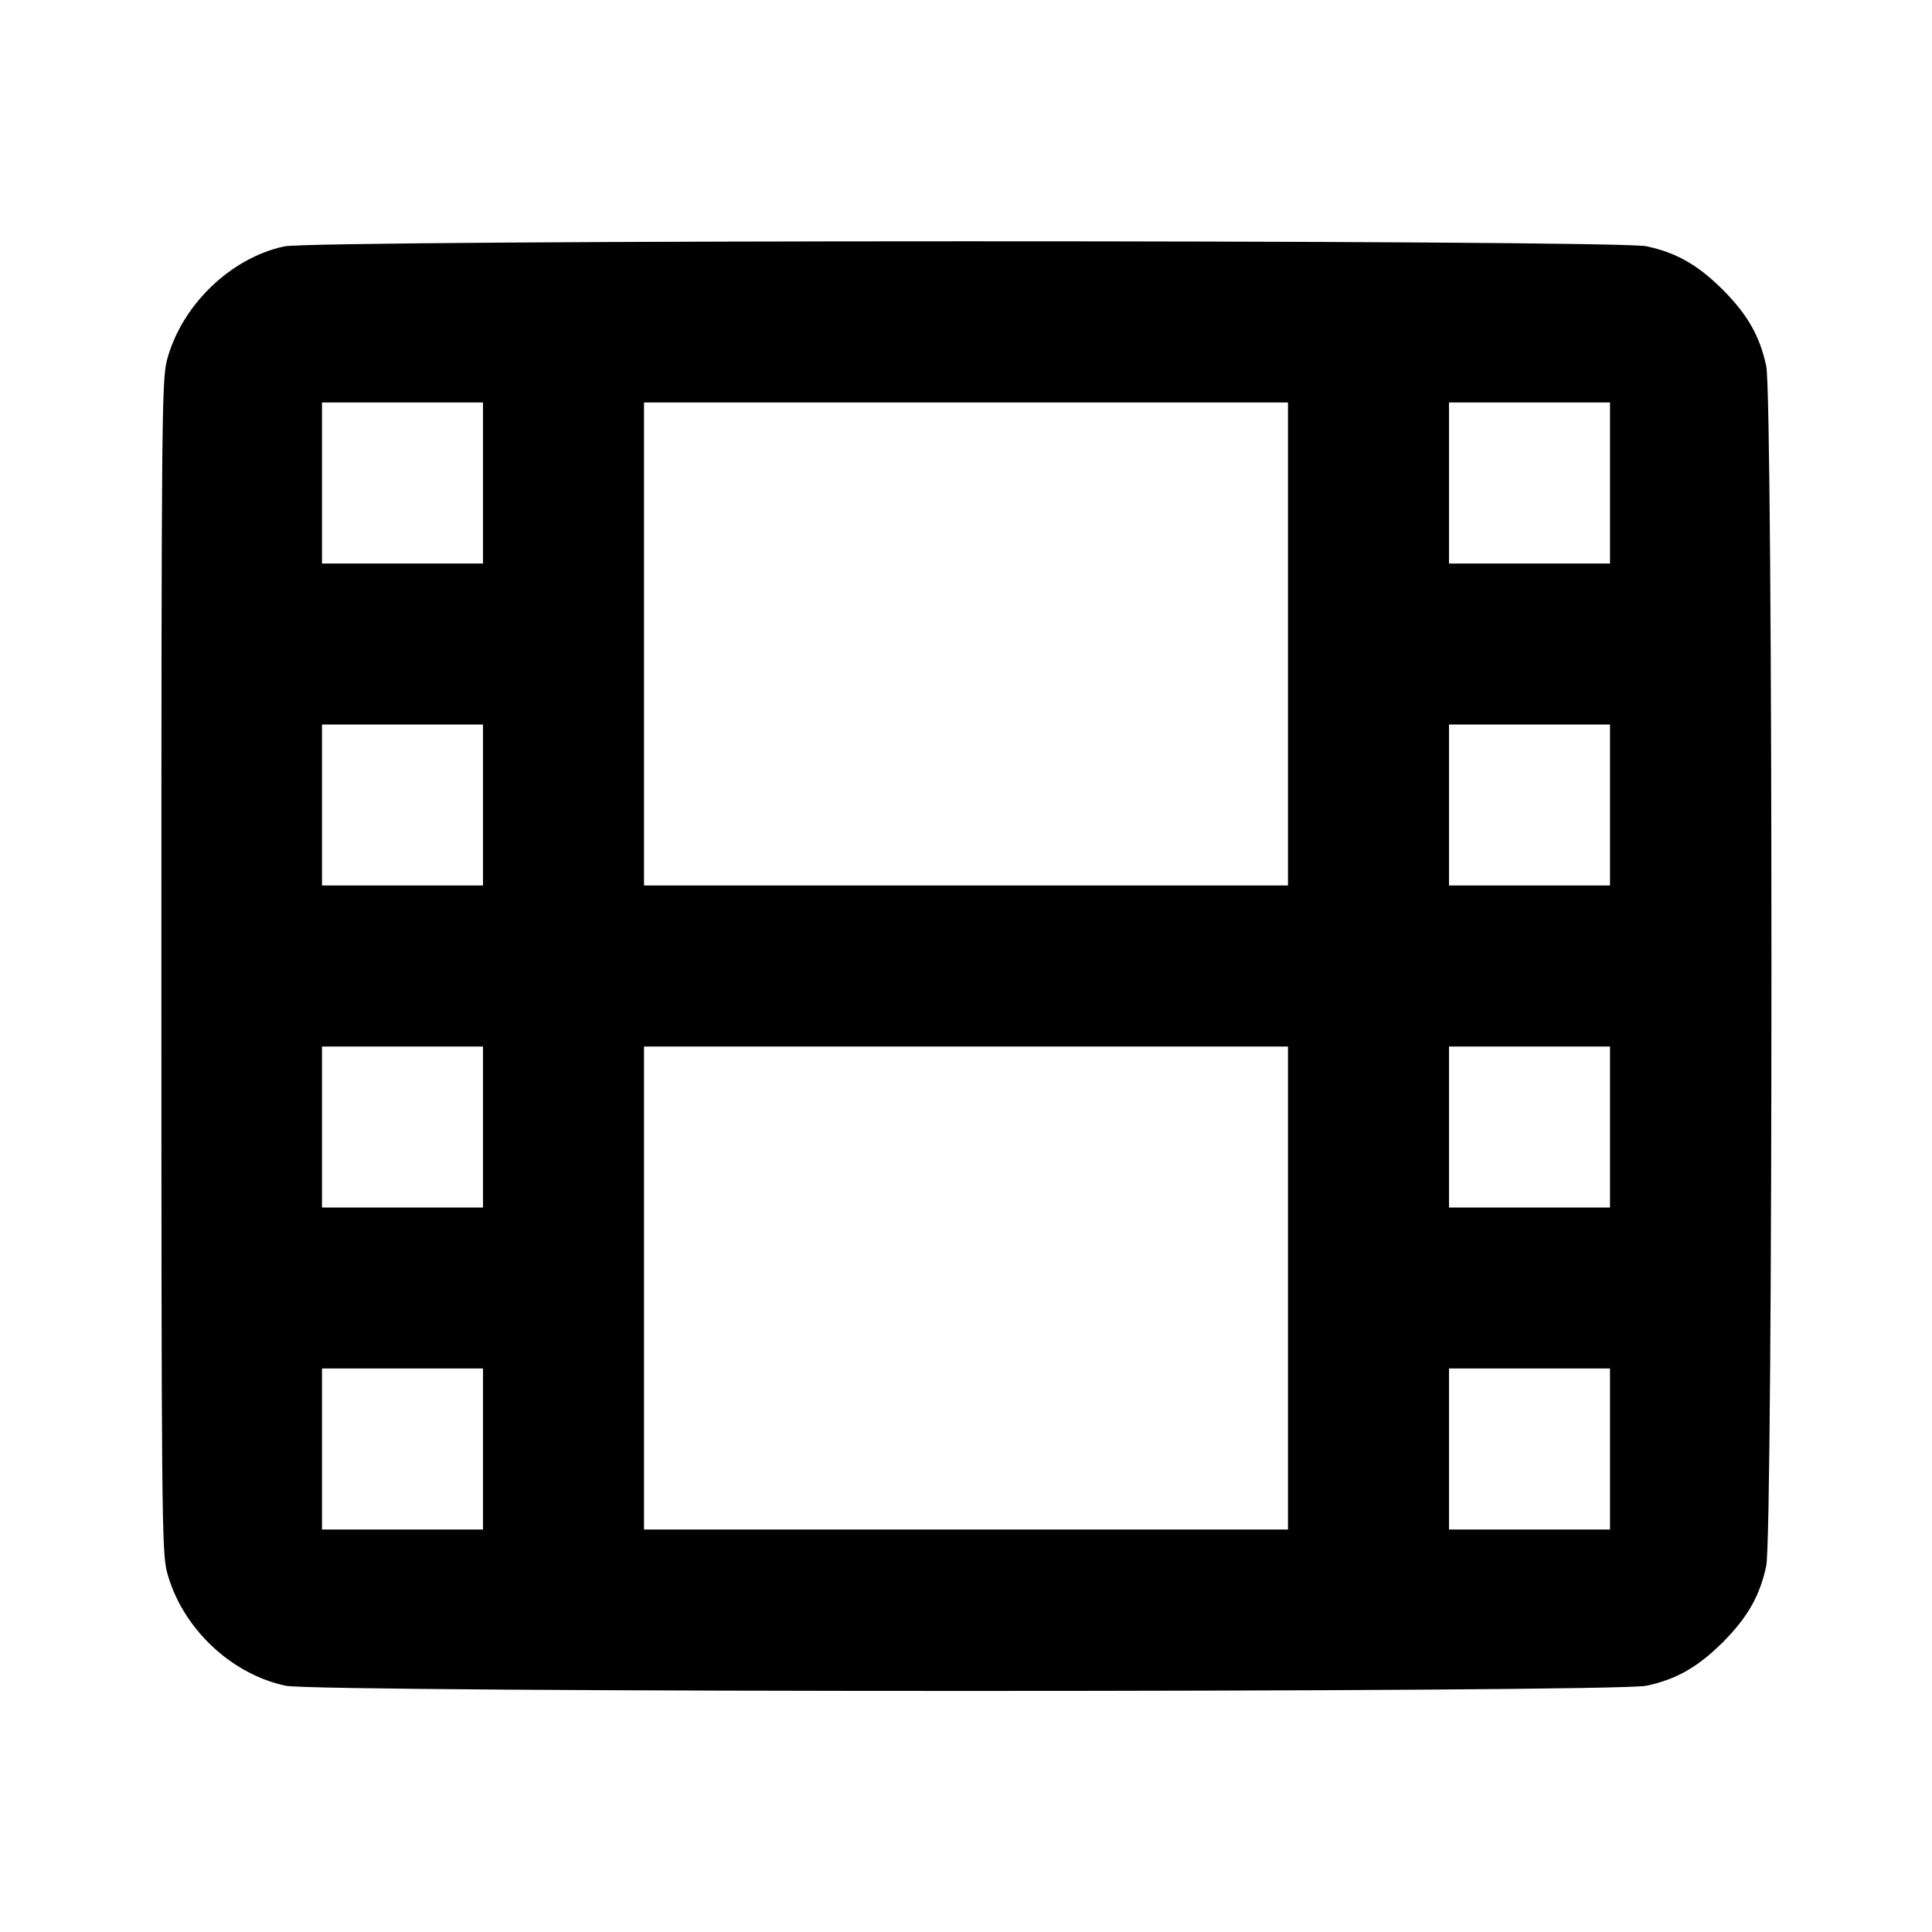 <svg width="24" height="24" viewBox="0 0 24 24" fill="none" xmlns="http://www.w3.org/2000/svg"><path d="M3.530 3.061 C 2.859 3.206,2.251 3.798,2.073 4.477 C 2.010 4.721,2.005 5.266,2.005 12.000 C 2.005 18.734,2.010 19.279,2.073 19.523 C 2.253 20.212,2.860 20.795,3.549 20.941 C 3.956 21.027,20.044 21.027,20.451 20.941 C 20.822 20.863,21.092 20.709,21.401 20.401 C 21.709 20.092,21.863 19.822,21.941 19.451 C 22.027 19.045,22.027 4.955,21.941 4.549 C 21.863 4.178,21.709 3.908,21.401 3.599 C 21.092 3.291,20.822 3.137,20.451 3.059 C 20.058 2.976,3.914 2.977,3.530 3.061 M6.000 6.000 L 6.000 7.000 5.000 7.000 L 4.000 7.000 4.000 6.000 L 4.000 5.000 5.000 5.000 L 6.000 5.000 6.000 6.000 M16.000 8.000 L 16.000 11.000 12.000 11.000 L 8.000 11.000 8.000 8.000 L 8.000 5.000 12.000 5.000 L 16.000 5.000 16.000 8.000 M20.000 6.000 L 20.000 7.000 19.000 7.000 L 18.000 7.000 18.000 6.000 L 18.000 5.000 19.000 5.000 L 20.000 5.000 20.000 6.000 M6.000 10.000 L 6.000 11.000 5.000 11.000 L 4.000 11.000 4.000 10.000 L 4.000 9.000 5.000 9.000 L 6.000 9.000 6.000 10.000 M20.000 10.000 L 20.000 11.000 19.000 11.000 L 18.000 11.000 18.000 10.000 L 18.000 9.000 19.000 9.000 L 20.000 9.000 20.000 10.000 M6.000 14.000 L 6.000 15.000 5.000 15.000 L 4.000 15.000 4.000 14.000 L 4.000 13.000 5.000 13.000 L 6.000 13.000 6.000 14.000 M16.000 16.000 L 16.000 19.000 12.000 19.000 L 8.000 19.000 8.000 16.000 L 8.000 13.000 12.000 13.000 L 16.000 13.000 16.000 16.000 M20.000 14.000 L 20.000 15.000 19.000 15.000 L 18.000 15.000 18.000 14.000 L 18.000 13.000 19.000 13.000 L 20.000 13.000 20.000 14.000 M6.000 18.000 L 6.000 19.000 5.000 19.000 L 4.000 19.000 4.000 18.000 L 4.000 17.000 5.000 17.000 L 6.000 17.000 6.000 18.000 M20.000 18.000 L 20.000 19.000 19.000 19.000 L 18.000 19.000 18.000 18.000 L 18.000 17.000 19.000 17.000 L 20.000 17.000 20.000 18.000 " stroke="none" fill-rule="evenodd" fill="black"></path></svg>